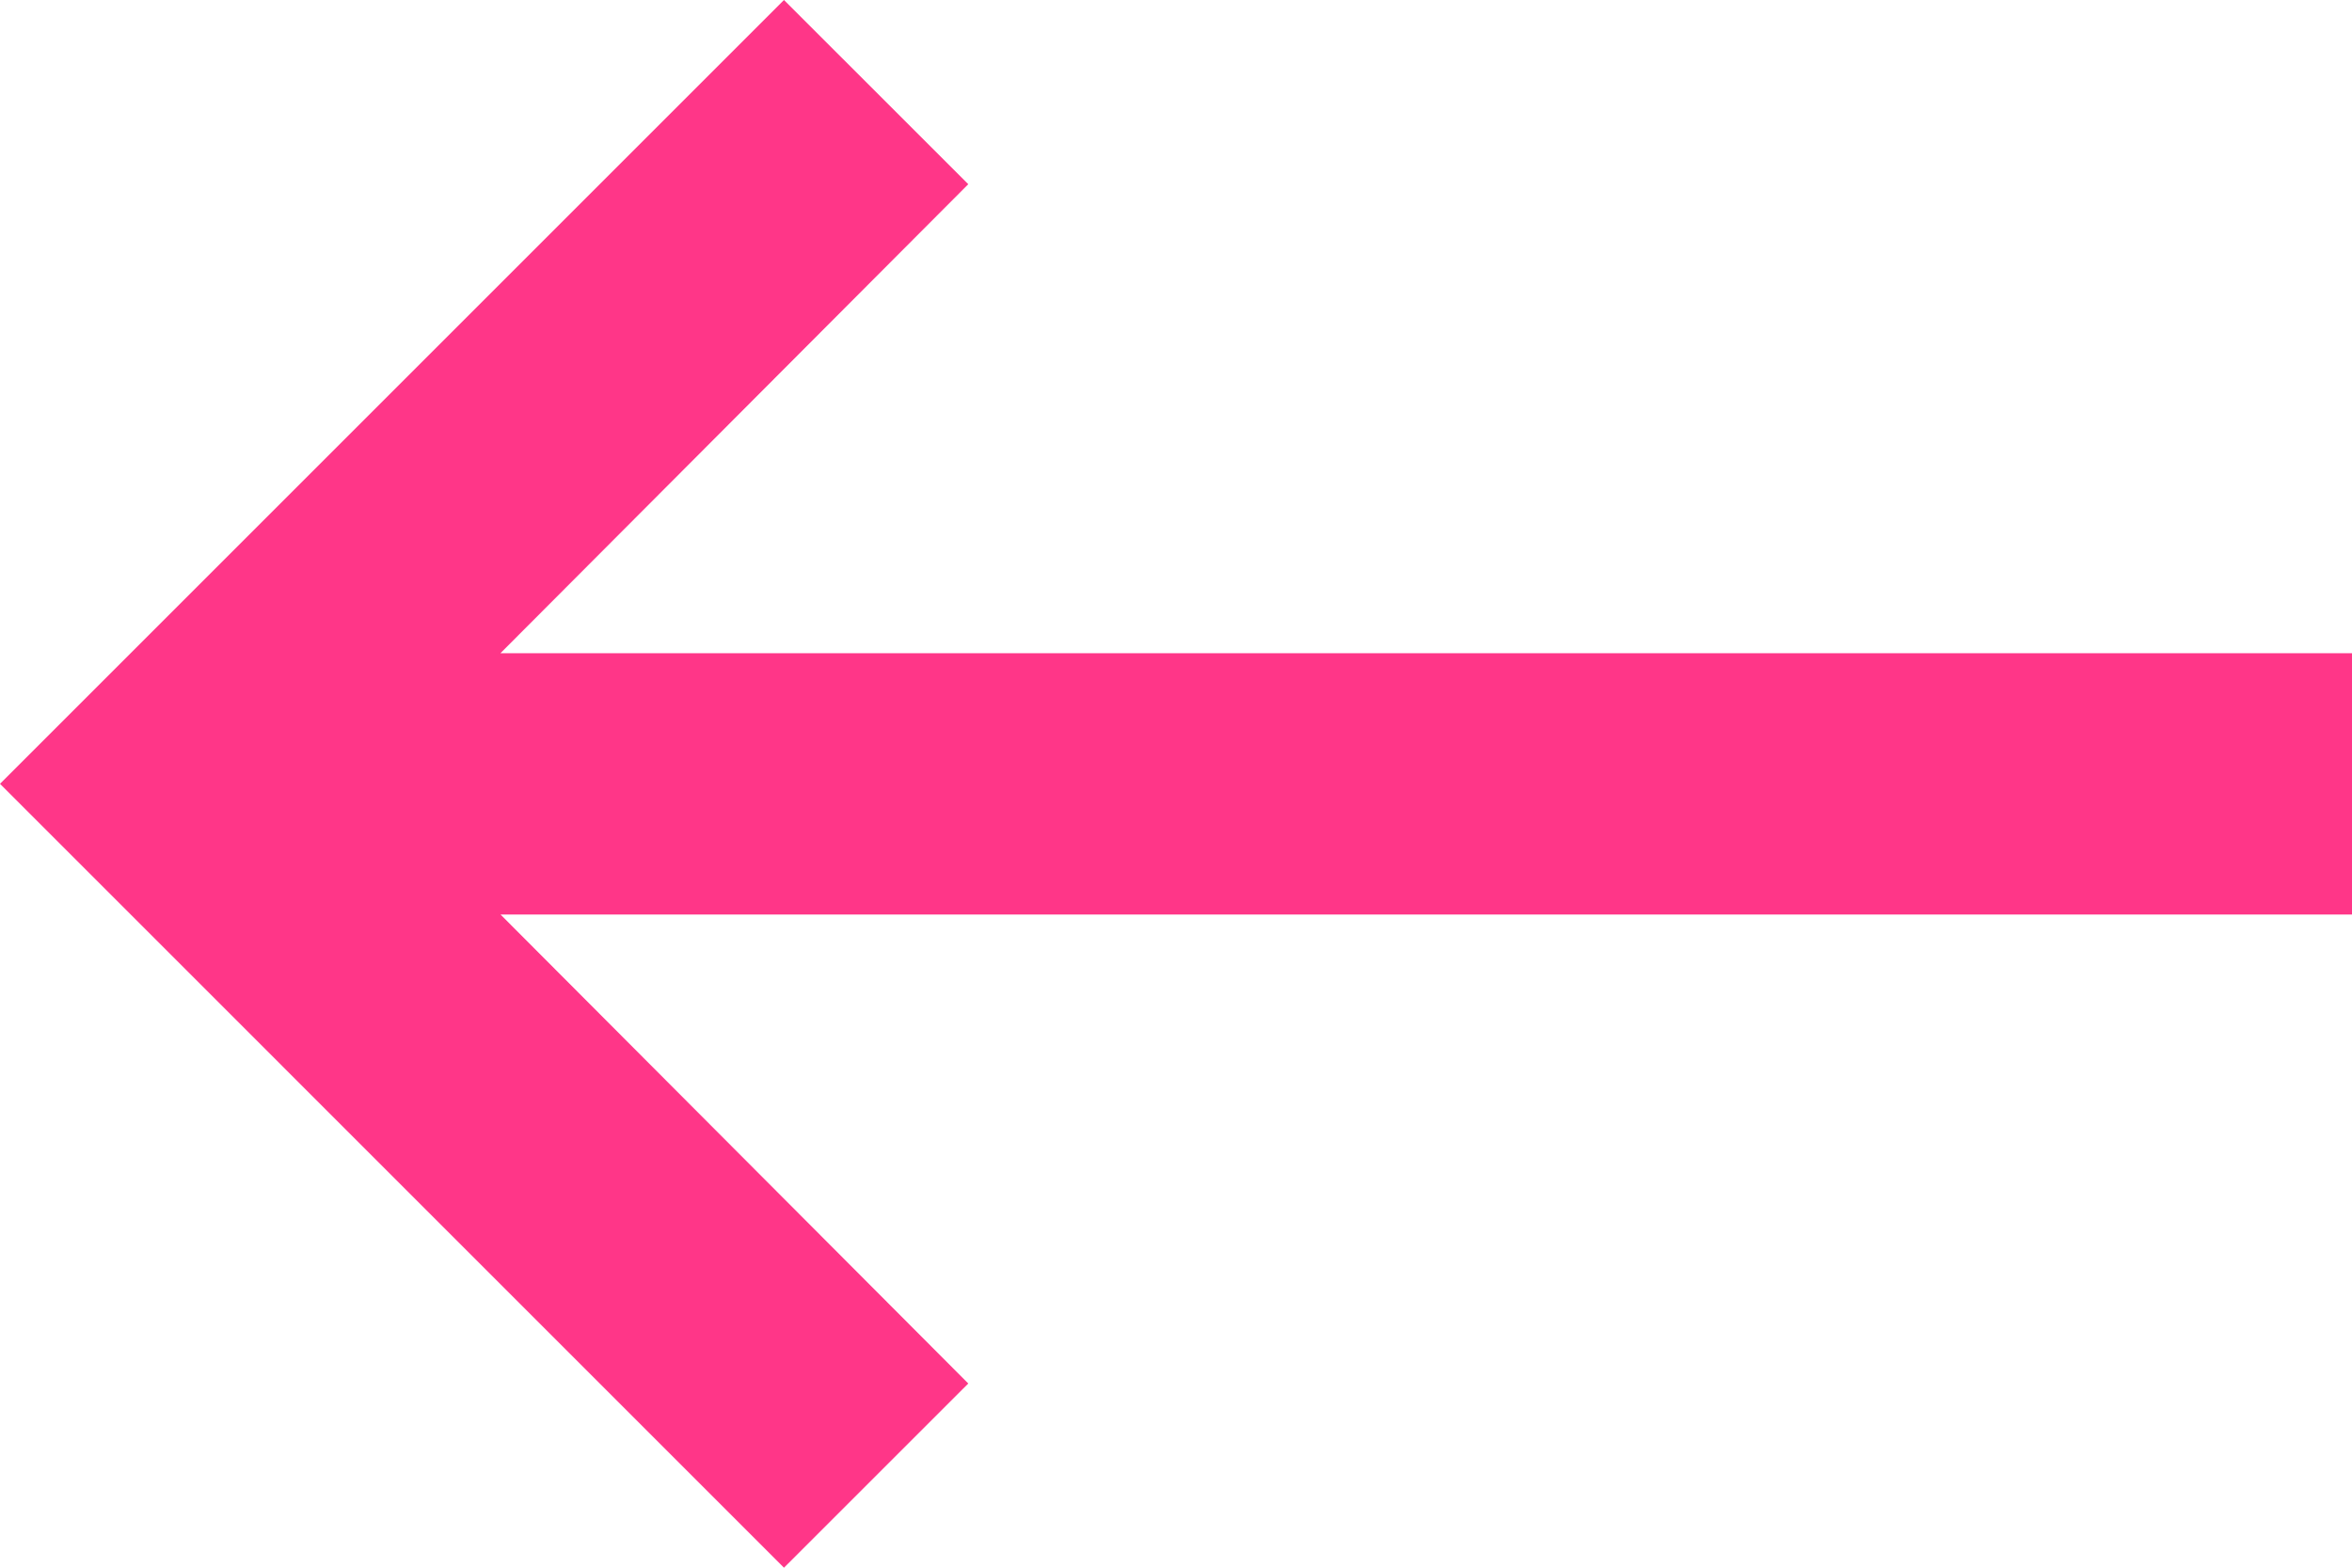 <svg xmlns="http://www.w3.org/2000/svg" width="35.464" height="23.643" viewBox="0 0 35.464 23.643">
  <path id="Path_97" data-name="Path 97" d="M38.464,15.851H10.546L17.6,8.778,14.821,6,3,17.821,14.821,29.643,17.6,26.865l-7.053-7.073H38.464Z" transform="translate(-3 -6)" fill="#ff3688"/>
</svg>
